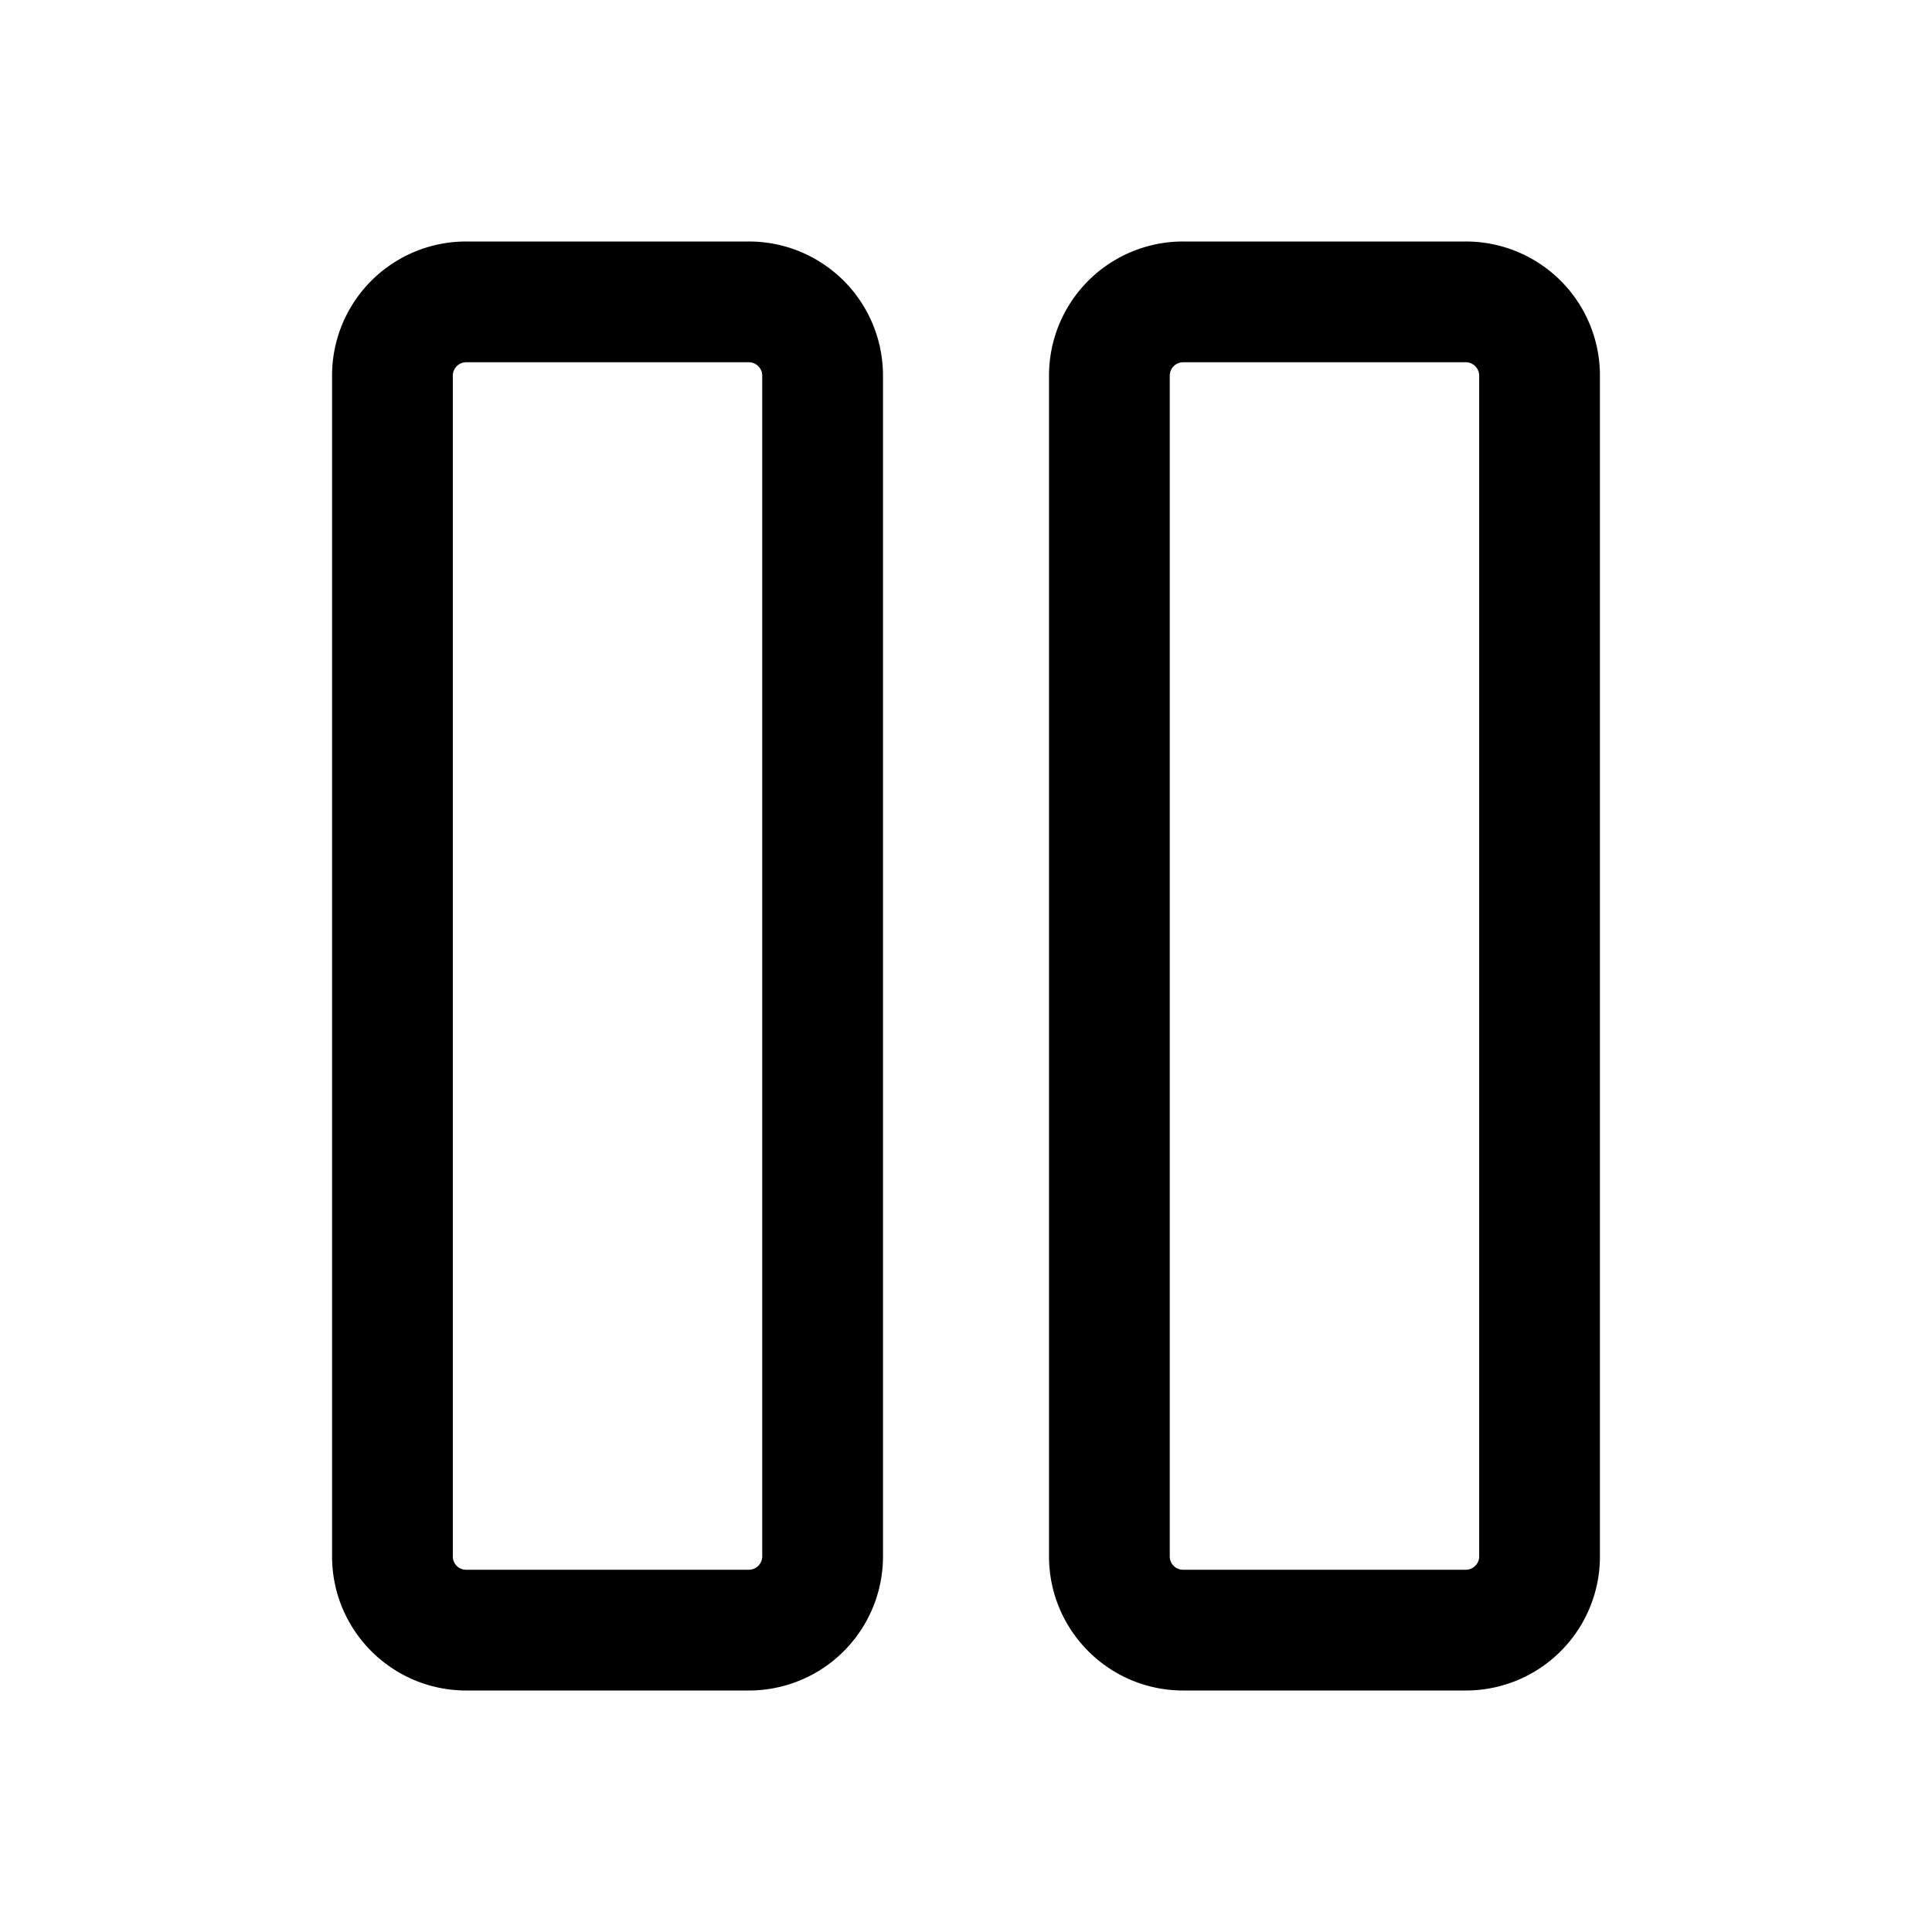 <svg xmlns="http://www.w3.org/2000/svg" width="32" height="32" fill="none" class="persona-icon" viewBox="0 0 32 32"><path fill="currentColor" fill-rule="evenodd" d="M7.722 4A2.22 2.22 0 0 0 5.5 6.222v19.556C5.5 27.005 6.495 28 7.722 28h4.68a2.22 2.22 0 0 0 2.223-2.222V6.222A2.22 2.22 0 0 0 12.403 4zM7.5 6.222C7.5 6.1 7.6 6 7.722 6h4.68c.123 0 .223.1.223.222v19.556c0 .123-.1.222-.222.222h-4.68a.22.22 0 0 1-.223-.222zM19.597 4a2.22 2.22 0 0 0-2.222 2.222v19.556c0 1.227.995 2.222 2.222 2.222h4.68a2.22 2.22 0 0 0 2.223-2.222V6.222A2.22 2.22 0 0 0 24.278 4zm-.222 2.222c0-.123.1-.222.222-.222h4.68c.123 0 .223.1.223.222v19.556c0 .123-.1.222-.222.222h-4.68a.22.22 0 0 1-.223-.222z" clip-rule="evenodd"/></svg>